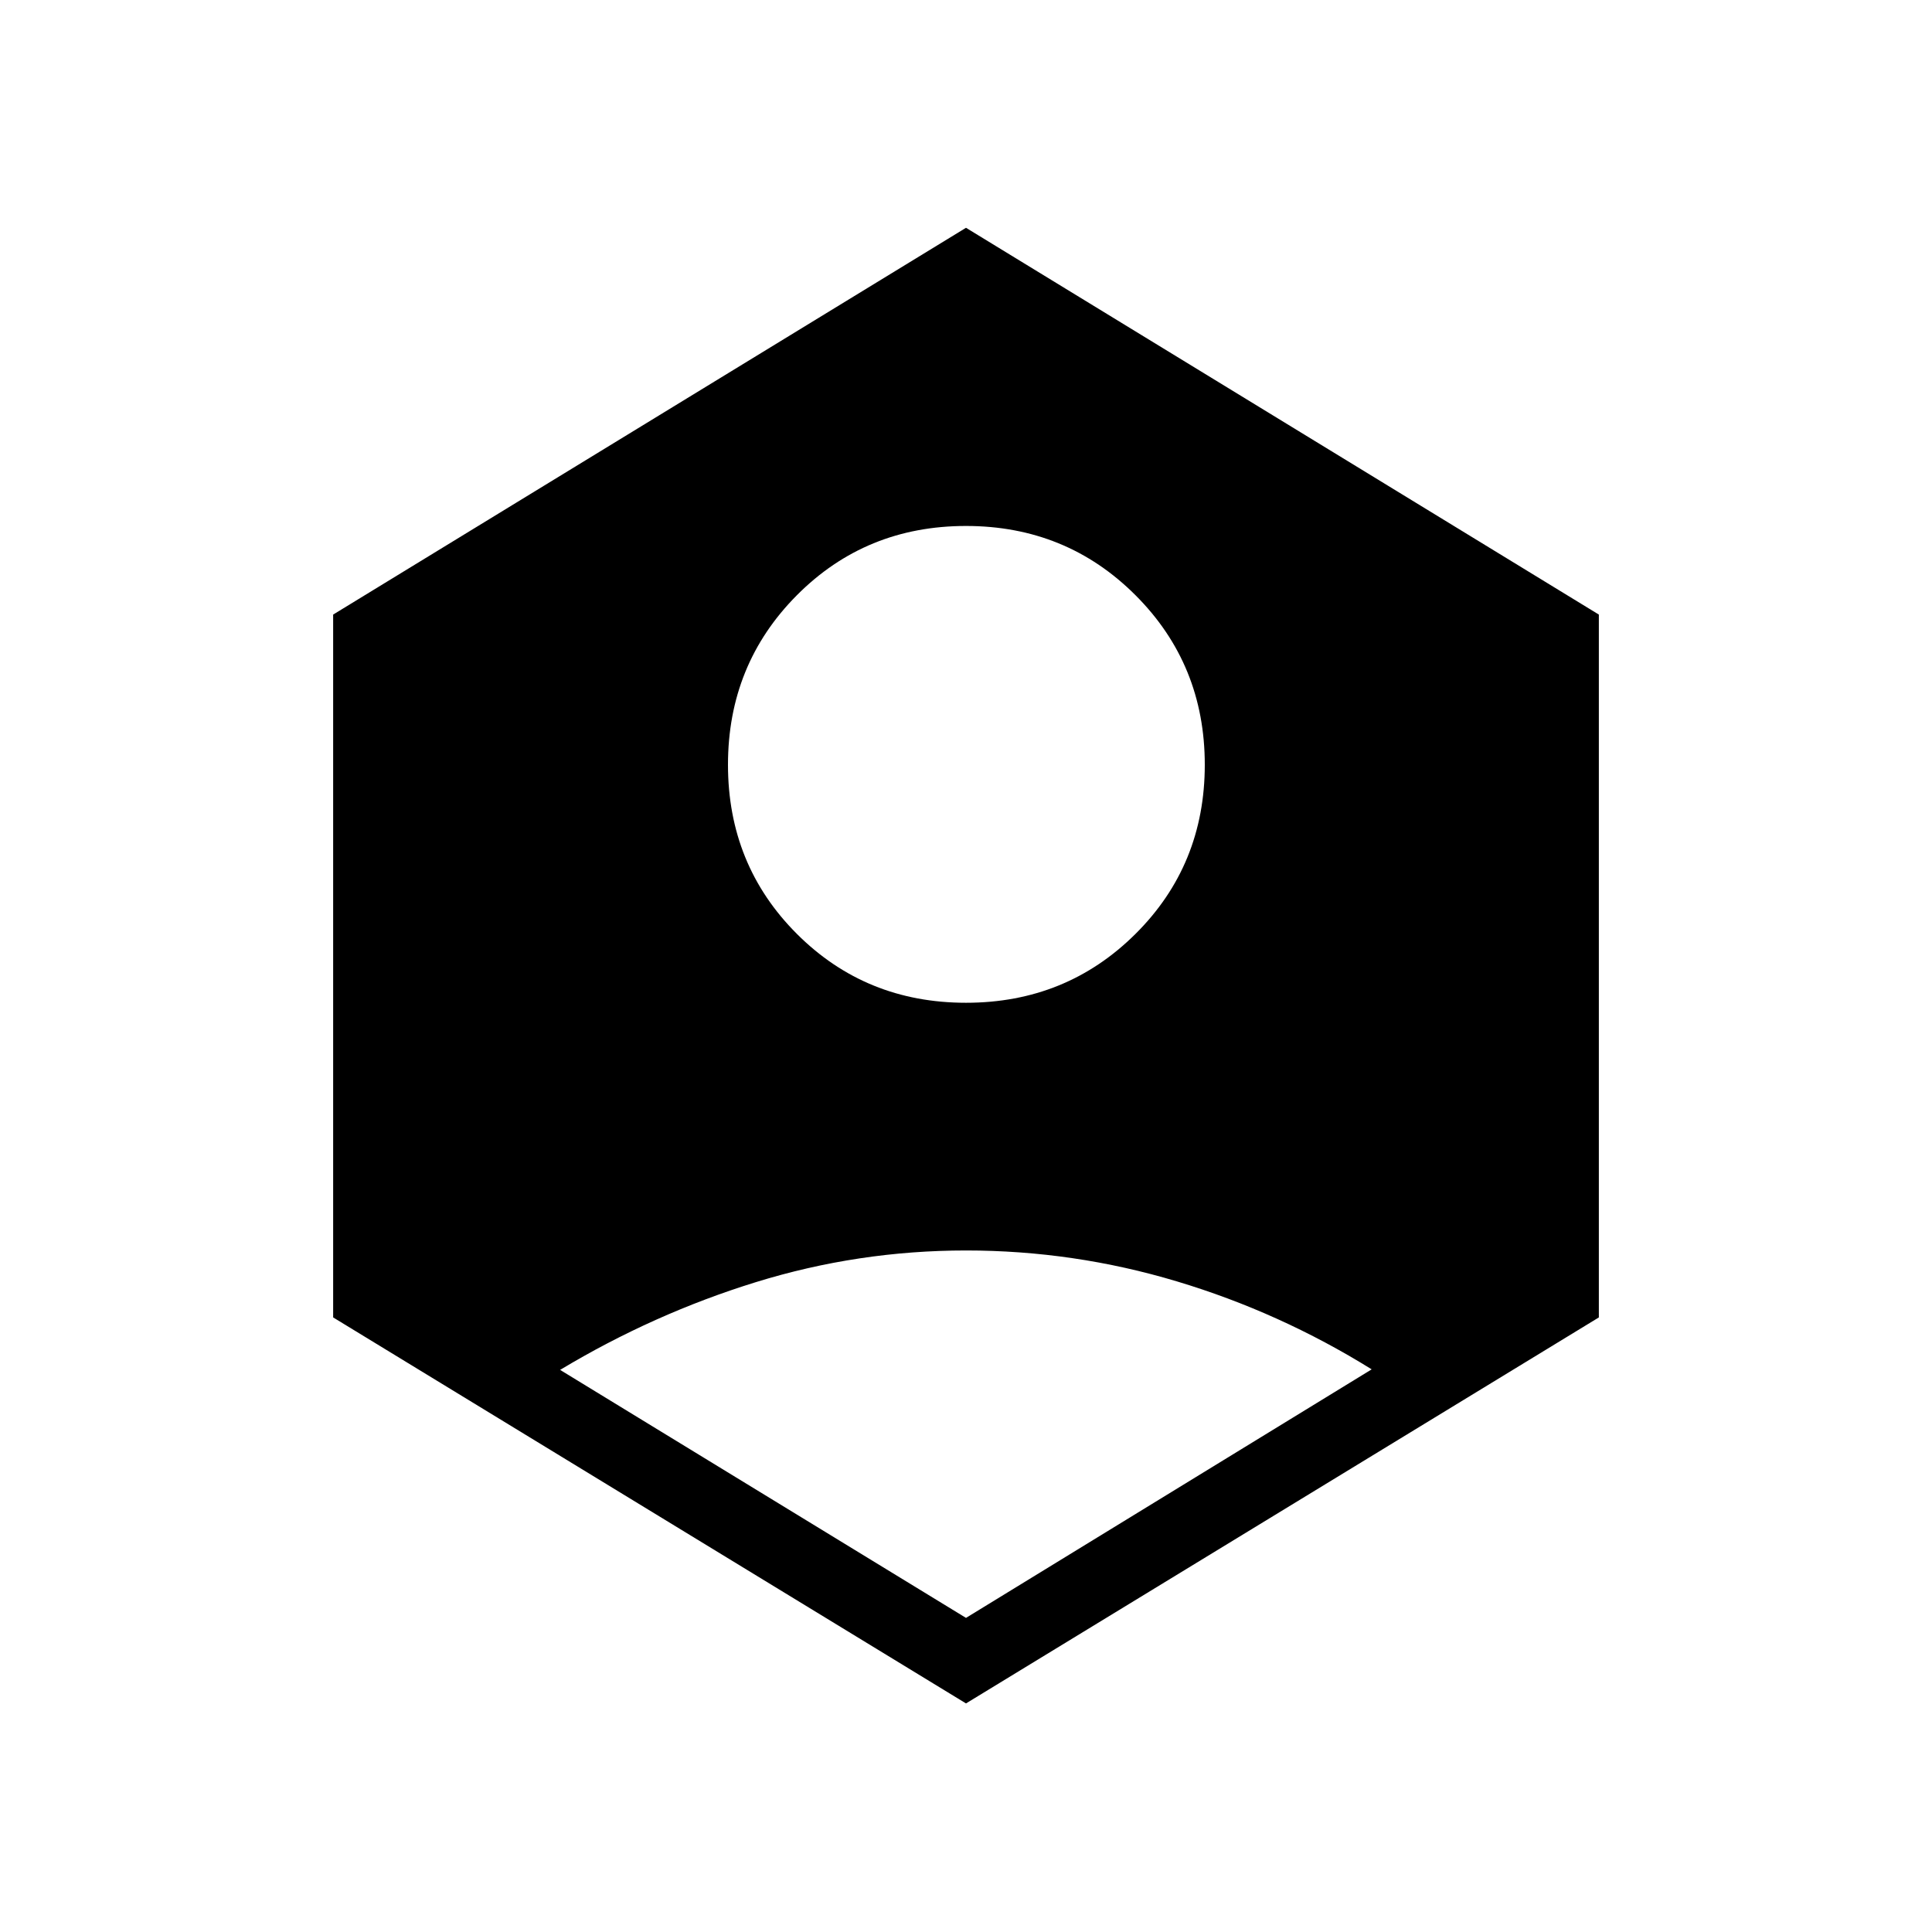 <svg xmlns="http://www.w3.org/2000/svg" height="24" viewBox="0 -960 960 960" width="24"><path d="m480-156.08 201.58-123.5q-45.69-28.38-96.87-43.73-51.17-15.34-104.69-15.34-53.52 0-104.4 15.73-50.89 15.73-97.31 43.61L480-156.08Zm0-305.65q49.81 0 84.23-34.23T598.65-580q0-49.81-34.42-84.23T480-698.65q-49.81 0-84.04 34.42-34.23 34.42-34.23 84.23t34.23 84.04q34.23 34.23 84.04 34.23Zm0 348.15-314.46-191.8v-349.24L480-846.81l314.46 192.19v349.24L480-113.58Z"/></svg>